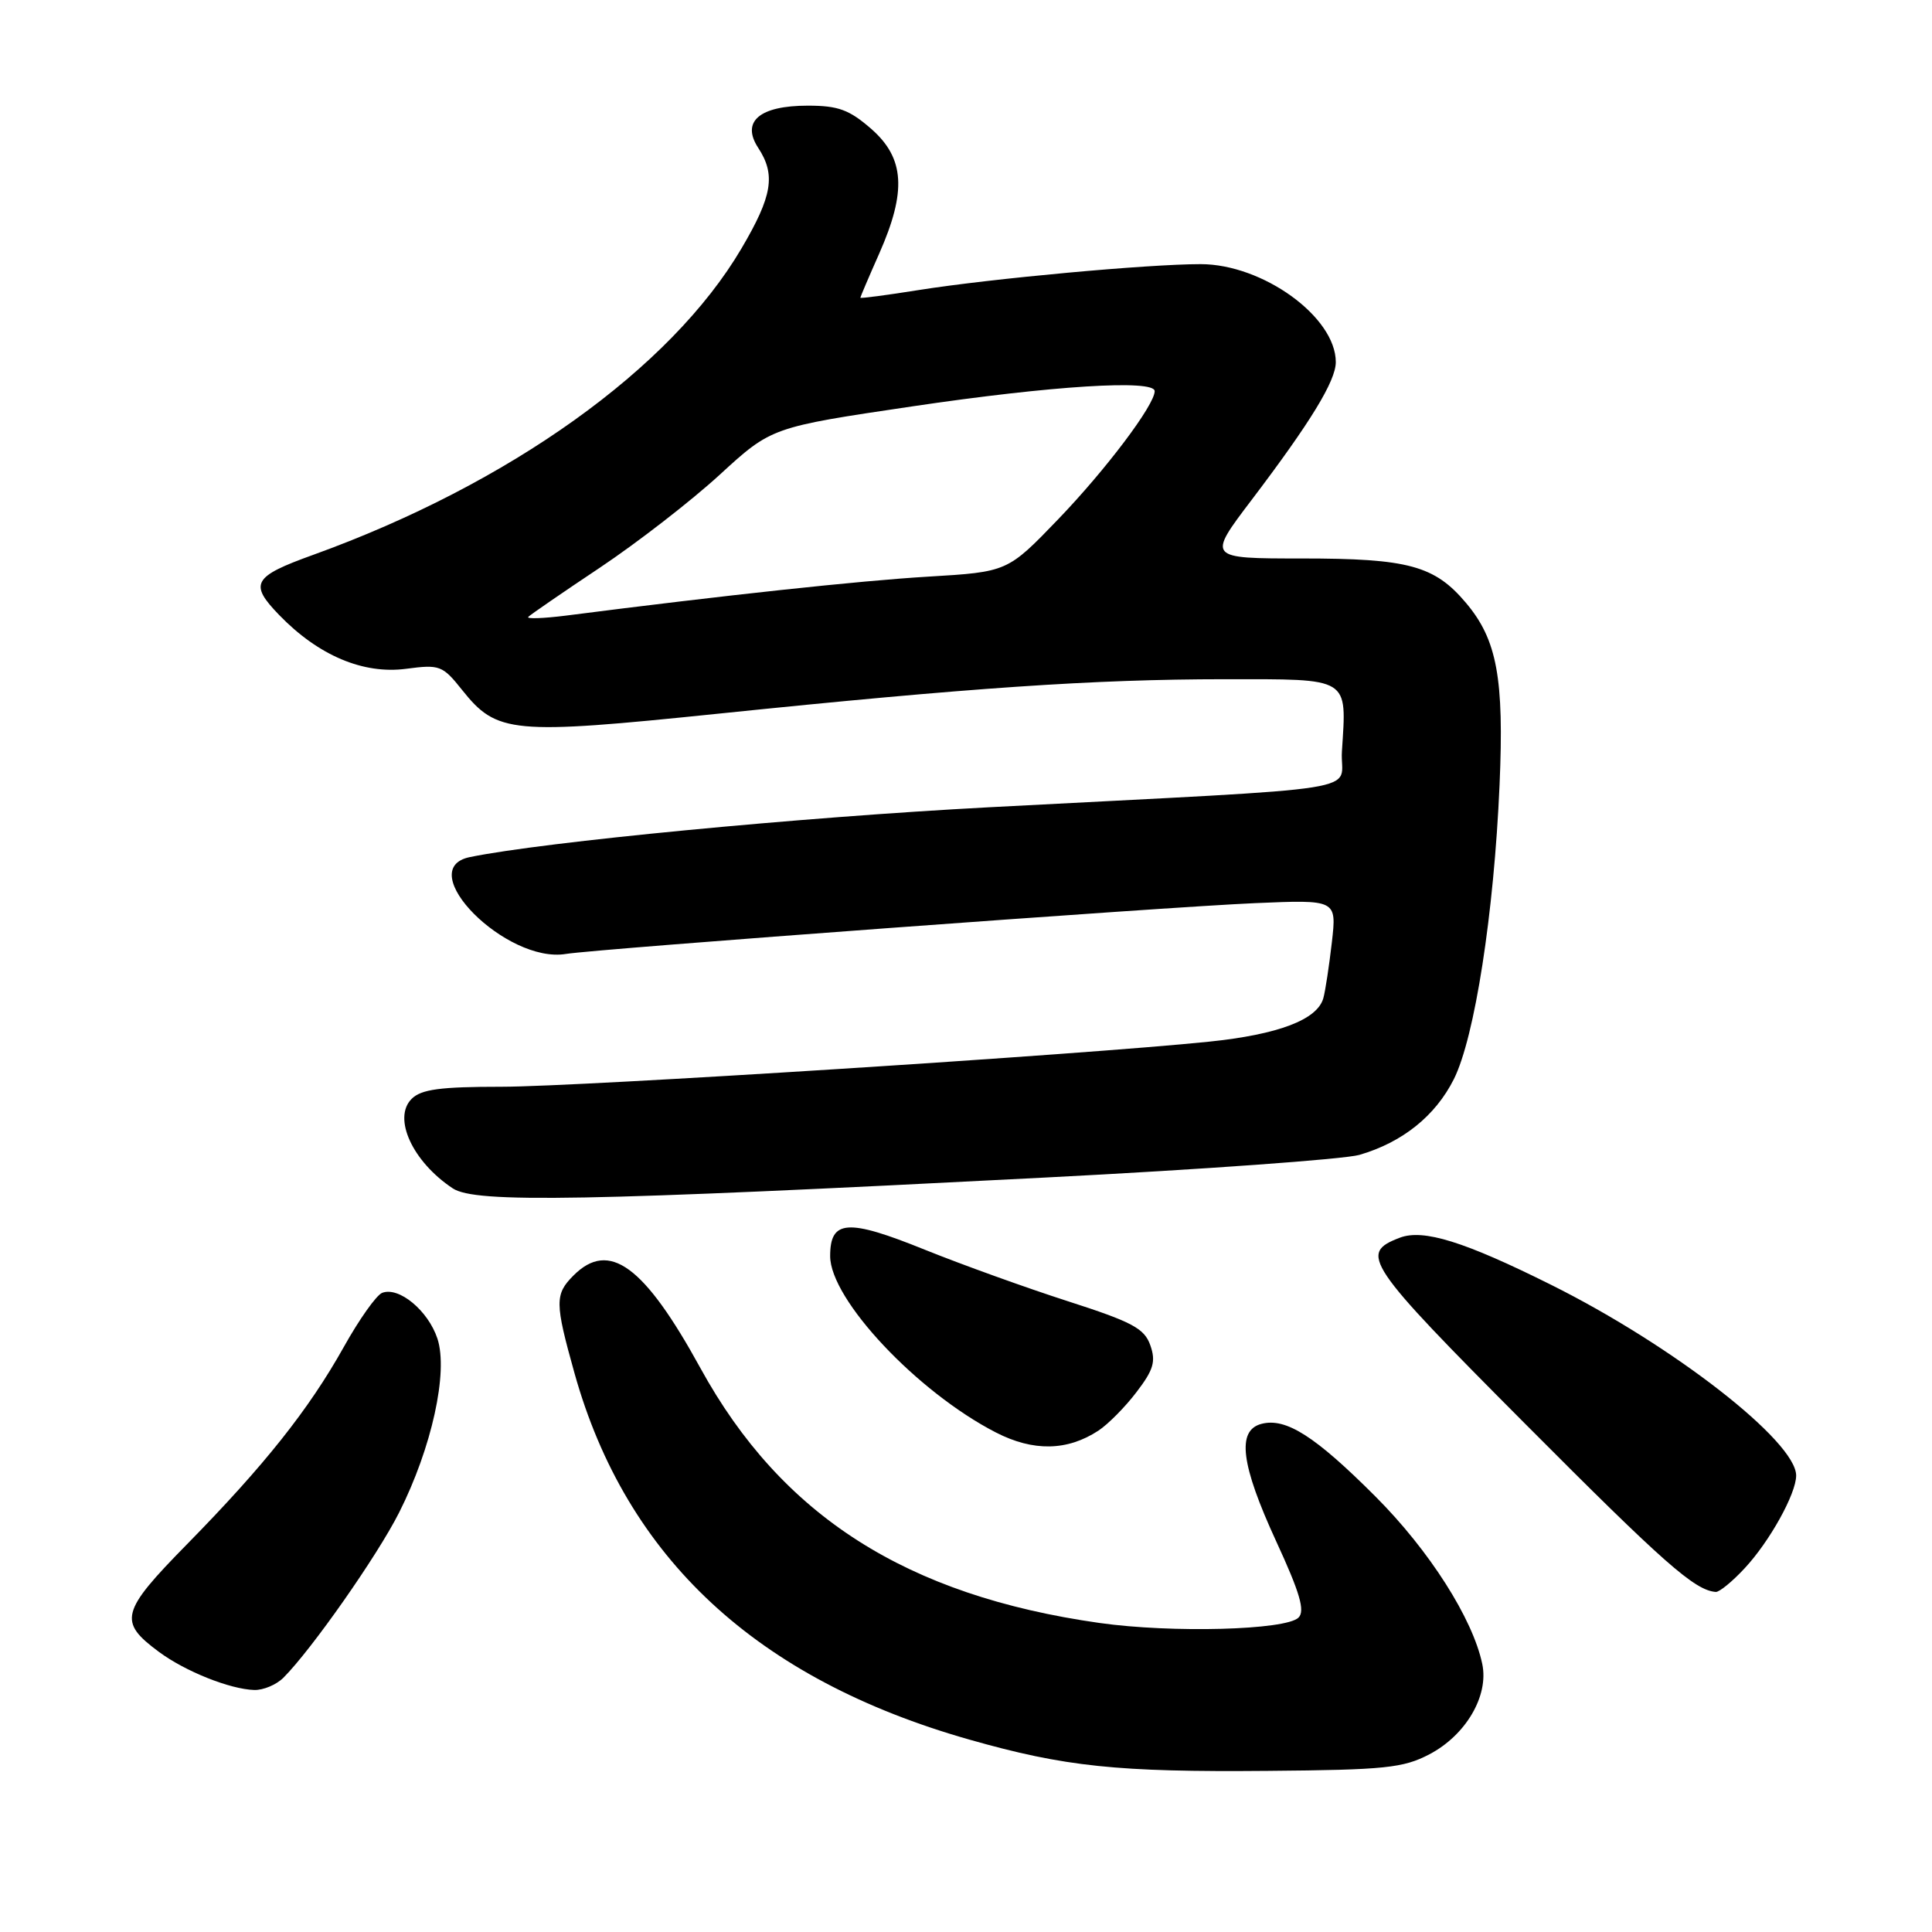 <?xml version="1.0" encoding="UTF-8" standalone="no"?>
<!DOCTYPE svg PUBLIC "-//W3C//DTD SVG 1.1//EN" "http://www.w3.org/Graphics/SVG/1.1/DTD/svg11.dtd" >
<svg xmlns="http://www.w3.org/2000/svg" xmlns:xlink="http://www.w3.org/1999/xlink" version="1.1" viewBox="0 0 256 256">
 <g >
 <path fill="currentColor"
d=" M 189.41 232.45 C 194.23 229.92 197.29 224.71 196.41 220.50 C 195.16 214.49 189.39 205.44 182.27 198.31 C 174.27 190.30 170.39 187.82 167.15 188.67 C 163.85 189.53 164.41 194.04 169.11 204.25 C 172.24 211.03 172.95 213.45 172.06 214.34 C 170.40 216.00 155.29 216.41 145.68 215.05 C 120.09 211.42 103.57 200.87 92.82 181.30 C 85.35 167.68 80.71 164.29 76.00 169.00 C 73.50 171.50 73.51 172.61 76.12 181.94 C 82.98 206.45 100.27 222.50 128.46 230.51 C 141.09 234.10 148.05 234.83 168.00 234.65 C 183.53 234.52 185.94 234.27 189.41 232.45 Z  M 37.55 222.31 C 41.29 218.57 50.00 206.14 52.88 200.43 C 57.21 191.85 59.42 181.81 57.96 177.37 C 56.73 173.66 52.86 170.45 50.64 171.31 C 49.88 171.60 47.59 174.83 45.55 178.49 C 40.91 186.78 35.03 194.18 24.77 204.63 C 15.97 213.59 15.64 214.88 21.07 218.89 C 24.54 221.46 30.46 223.83 33.68 223.93 C 34.88 223.97 36.62 223.24 37.55 222.31 Z  M 231.17 207.81 C 234.47 204.28 238.00 197.93 238.00 195.52 C 238.00 190.99 221.70 178.30 205.50 170.23 C 194.03 164.51 188.60 162.82 185.49 164.00 C 180.03 166.08 180.90 167.38 202.11 188.68 C 220.48 207.13 224.55 210.73 227.35 210.94 C 227.82 210.97 229.54 209.57 231.17 207.81 Z  M 145.54 189.57 C 146.82 188.73 149.10 186.43 150.60 184.45 C 152.85 181.51 153.18 180.40 152.42 178.25 C 151.64 176.02 150.02 175.16 141.50 172.42 C 136.00 170.65 127.48 167.58 122.56 165.60 C 112.30 161.45 110.00 161.61 110.00 166.44 C 110.00 172.18 121.54 184.46 131.98 189.82 C 136.92 192.35 141.42 192.27 145.54 189.57 Z  M 138.50 156.03 C 159.40 154.96 178.13 153.60 180.12 153.03 C 185.83 151.37 190.19 147.87 192.64 143.00 C 195.41 137.47 197.96 121.03 198.70 104.00 C 199.31 89.88 198.37 84.78 194.27 79.91 C 190.09 74.94 186.62 74.00 172.51 74.00 C 159.96 74.00 159.96 74.00 165.84 66.25 C 173.67 55.93 177.00 50.47 177.00 47.98 C 177.00 42.00 167.33 35.00 159.08 35.00 C 152.12 35.00 131.42 36.90 121.75 38.43 C 117.49 39.11 114.00 39.57 114.00 39.45 C 114.00 39.34 115.12 36.71 116.50 33.60 C 120.15 25.35 119.87 20.97 115.47 17.10 C 112.54 14.54 111.08 14.00 107.04 14.00 C 100.65 14.00 98.18 16.09 100.46 19.58 C 102.81 23.16 102.35 25.96 98.25 32.92 C 88.88 48.84 67.51 64.12 41.50 73.52 C 33.50 76.40 32.97 77.34 37.00 81.50 C 42.19 86.86 48.13 89.37 53.81 88.62 C 58.26 88.03 58.64 88.17 61.22 91.41 C 65.85 97.21 67.75 97.39 95.14 94.57 C 128.48 91.13 144.91 90.01 162.23 90.00 C 179.05 90.00 178.44 89.63 177.81 99.57 C 177.46 105.14 183.29 104.22 131.00 106.97 C 106.04 108.29 72.07 111.55 62.25 113.57 C 54.60 115.15 67.08 127.72 75.00 126.40 C 79.03 125.74 154.48 120.17 166.31 119.67 C 177.12 119.21 177.12 119.21 176.48 124.85 C 176.12 127.96 175.62 131.29 175.35 132.26 C 174.55 135.12 169.40 137.08 160.17 138.03 C 143.66 139.74 76.74 144.00 66.47 144.00 C 58.32 144.00 55.80 144.34 54.54 145.61 C 52.00 148.15 54.67 153.94 60.00 157.47 C 62.99 159.44 77.50 159.18 138.50 156.03 Z  M 70.00 81.74 C 70.28 81.45 74.55 78.51 79.50 75.21 C 84.45 71.90 91.59 66.37 95.36 62.91 C 102.23 56.61 102.23 56.61 120.86 53.85 C 139.40 51.10 153.00 50.25 153.00 51.83 C 153.00 53.66 146.53 62.24 140.20 68.82 C 133.50 75.78 133.50 75.78 122.95 76.41 C 113.90 76.95 95.95 78.88 75.00 81.57 C 71.97 81.95 69.72 82.03 70.00 81.74 Z "/>
</g>
</svg>